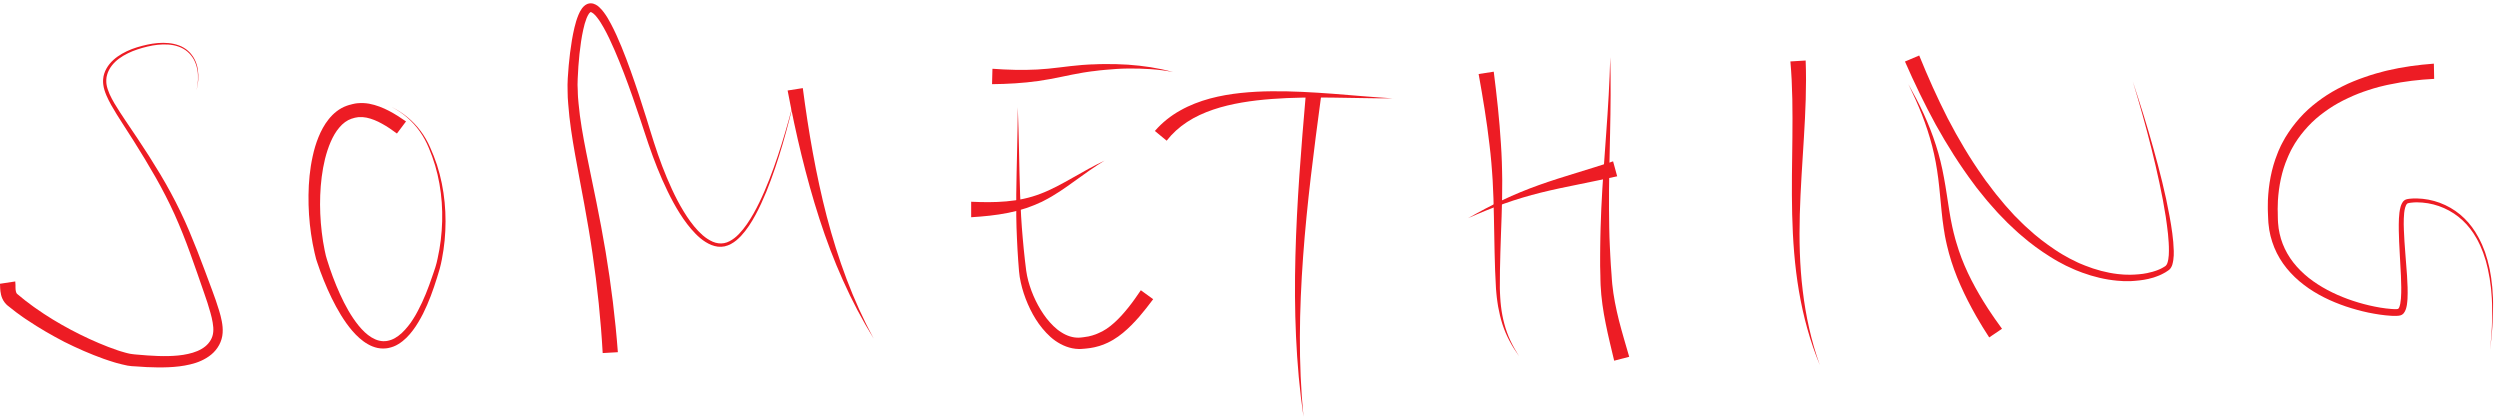 <?xml version="1.0" encoding="utf-8"?>
<!-- Generator: Adobe Illustrator 23.0.6, SVG Export Plug-In . SVG Version: 6.00 Build 0)  -->
<svg version="1.1" id="Layer_1" xmlns="http://www.w3.org/2000/svg" xmlns:xlink="http://www.w3.org/1999/xlink" x="0px" y="0px"
	 width="3243px" height="541.8px" viewBox="0 0 3243 541.8" style="enable-background:new 0 0 3243 541.8;" xml:space="preserve">
<style type="text/css">
	.st0{fill:#ED1C24;}
</style>
<g>
	<g id="SOMETHING">
		<g>
			<path class="st0" d="M19.8,365.1c0.2,1.9,0.3,3.3,0.3,4.6l0,3.3c0,2,0.2,3.6,0.5,4.9c0.3,1.3,0.6,2,1,2.6
				c0.1,0.1,0.2,0.3,0.3,0.4c0.1,0.1,0.1,0.1,0.2,0.2c0.1,0.1,0,0.1,0.3,0.3l2.6,2.1l5.1,4.2c0.9,0.7,1.7,1.4,2.6,2.1l2.7,2l5.3,4
				c0.9,0.7,1.8,1.4,2.7,2l2.7,1.9c14.5,10.3,29.9,19.6,45.7,28c15.8,8.4,32.2,16,48.8,22.4c4.2,1.5,8.3,3.1,12.5,4.5l3.1,1l3.1,0.9
				l3.1,0.9c1,0.3,2.1,0.5,3.1,0.8l3.1,0.7l2.8,0.4l0.7,0.1l0.4,0.1l0.4,0l1.7,0.2l3.4,0.3c4.5,0.4,9,0.8,13.5,1.1
				c9,0.6,17.9,1,26.7,0.8c8.8-0.2,17.5-0.9,25.8-2.8c8.3-1.8,16.1-4.8,22.1-9.6c3-2.4,5.4-5.2,7.3-8.5c1.8-3.2,2.9-6.6,3.2-10.4
				c0.4-3.8,0-7.9-0.7-12.1c-0.7-4.2-1.7-8.5-2.9-12.7c-2.3-8.6-5.2-17.1-8.2-25.7c-6-17.3-11.9-34.5-18.1-51.6
				c-3.1-8.6-6.3-17-9.7-25.5c-3.4-8.4-6.9-16.8-10.6-25c-7.5-16.5-15.8-32.6-24.8-48.4c-9-15.8-18.5-31.4-28.2-46.8l-14.8-23.1
				c-4.9-7.7-9.9-15.4-14.4-23.5c-2.2-4-4.4-8.2-6.2-12.5c-1.8-4.3-3.4-8.9-4-13.7l-0.2-1.8c-0.1-0.6-0.1-1.2-0.1-1.8
				c-0.1-1.2,0-2.4,0.1-3.7c0.2-2.4,0.6-4.9,1.4-7.2c0.7-2.3,1.7-4.5,2.9-6.6c1.2-2.1,2.5-4.1,4-5.9c3-3.7,6.6-6.9,10.4-9.6
				c3.8-2.7,7.9-5,12.1-7c4.2-2,8.6-3.6,13-5c2.2-0.7,4.4-1.3,6.7-1.9c2.2-0.6,4.5-1.1,6.7-1.6c9-1.9,18.3-2.9,27.5-2
				c4.6,0.4,9.2,1.4,13.6,3c2.2,0.8,4.3,1.8,6.3,3c2,1.2,3.9,2.5,5.6,4.1c1.7,1.5,3.4,3.2,4.7,5.1c0.7,0.9,1.4,1.8,2,2.8l1.7,3
				c2.1,4.1,3.5,8.6,4.2,13.1c0.7,4.5,0.9,9.1,0.6,13.7c-0.3,4.6-1.1,9.1-2.3,13.5c1.1-4.4,1.7-9,1.9-13.5c0.2-4.5,0-9.1-0.9-13.6
				c-0.8-4.5-2.3-8.8-4.4-12.8l-1.8-2.9c-0.6-0.9-1.4-1.8-2-2.7c-1.4-1.8-3-3.3-4.7-4.8c-1.7-1.5-3.6-2.7-5.5-3.8
				c-2-1.1-4-2-6.1-2.7c-4.2-1.5-8.7-2.3-13.2-2.6c-9-0.6-18.1,0.5-26.8,2.6c-2.2,0.5-4.4,1.1-6.6,1.7c-2.2,0.6-4.3,1.2-6.5,2
				c-4.3,1.4-8.5,3.1-12.5,5.1c-8,3.9-15.6,9.1-20.9,16.1c-1.3,1.7-2.5,3.5-3.5,5.5c-1,1.9-1.8,3.9-2.4,6c-0.7,2-0.9,4.2-1.1,6.3
				c0,1.1-0.1,2.1,0,3.2c0,0.5,0,1.1,0.1,1.6l0.2,1.6c0.6,4.2,2.2,8.4,3.9,12.5c1.8,4.1,4,8,6.2,11.9c4.6,7.8,9.7,15.3,14.7,22.9
				l15.3,22.7c10.2,15.2,20.1,30.7,29.5,46.4c9.4,15.7,18.2,31.9,26.2,48.5c4,8.3,7.8,16.7,11.4,25.2c3.6,8.5,7,17,10.4,25.5
				c6.7,17.1,13,34.2,19.4,51.4c3.2,8.6,6.3,17.3,9,26.3c1.4,4.5,2.6,9.1,3.5,13.9c0.9,4.8,1.5,9.8,1.1,15.2
				c-0.3,5.3-1.9,10.8-4.5,15.6c-2.6,4.8-6.1,9-10.2,12.4c-4.1,3.4-8.6,6-13.2,8.1c-4.6,2.1-9.4,3.6-14.1,4.7
				c-9.5,2.3-19,3.3-28.5,3.7c-9.4,0.4-18.8,0.2-28.1-0.2c-4.6-0.2-9.3-0.5-13.8-0.9l-3.4-0.2l-1.7-0.1l-0.4,0l-0.5-0.1l-1-0.1
				l-3.9-0.5c-1.2-0.2-2.4-0.5-3.6-0.8c-1.2-0.3-2.4-0.5-3.6-0.8l-3.5-0.9l-3.5-0.9l-3.4-1c-4.5-1.3-8.9-2.9-13.4-4.4
				c-17.6-6.3-34.6-13.8-51.2-22.1C67.2,435,51,425.7,35.4,415.2l-2.9-1.9c-1-0.6-1.9-1.4-2.9-2l-5.7-4.1l-2.9-2.1
				c-1-0.7-1.9-1.4-2.8-2.2l-5.6-4.4l-2.8-2.2c-0.2-0.1-0.6-0.5-0.9-0.8l-1-1c-0.7-0.7-1.3-1.4-1.9-2.2c-2.4-3.1-3.8-6.6-4.6-9.8
				c-0.8-3.2-1-6.1-1.2-8.7l-0.1-3.5c0-1-0.1-1.9-0.2-2.2L19.8,365.1z"/>
		</g>
		<g>
			<path class="st0" d="M514.9,173.2c-6.3-4.7-12.7-9.1-19.3-12.7c-6.6-3.7-13.4-6.5-20.1-7.9c-3.3-0.6-6.5-0.9-9.7-0.7
				c-0.4,0-0.8,0-1.2,0.1l-1.2,0.2c-0.8,0.1-1.6,0.3-2.4,0.4c-0.4,0.1-0.8,0.2-1.3,0.3l-0.6,0.2l-0.7,0.2c-0.4,0.1-1,0.3-1.3,0.4
				l-1.1,0.3c-5.9,2-11.3,6-15.8,11.4c-4.6,5.3-8.3,11.9-11.3,18.8c-3,7-5.4,14.4-7.3,22c-3.7,15.2-5.6,31.1-6.2,47.1
				c-0.6,16,0.1,32,2,47.9c0.9,8,2.2,15.9,3.8,23.7c0.4,2,0.8,3.9,1.3,5.9l0.3,1.3l0.4,1.3l0.8,2.8c1.1,3.8,2.4,7.7,3.7,11.5
				c5.2,15.3,11.3,30.3,18.5,44.6c3.6,7.1,7.6,14.1,12,20.6c4.4,6.5,9.3,12.7,14.9,18c5.6,5.2,12,9.4,18.8,11
				c1.7,0.4,3.5,0.6,5.2,0.7c0.9,0,1.7-0.1,2.6-0.1c0.4,0,0.9,0,1.3-0.1l1.3-0.2c3.4-0.6,6.9-1.8,10-3.6c6.4-3.6,12-9.2,16.9-15.3
				c1.3-1.5,2.4-3.2,3.6-4.7c1.1-1.7,2.3-3.3,3.3-5c2.2-3.3,4.1-6.8,6-10.4c7.6-14.2,13.5-29.4,18.7-44.8l2-5.8
				c0.7-2,1.3-3.8,1.9-5.7c1.2-3.8,2.2-7.7,3-11.7c1.8-7.9,3.1-15.9,4.1-23.9c3.9-32.2,1.9-65.3-7.3-96.6c-2.3-7.8-5.1-15.5-8.3-23
				c-3.1-7.5-7-14.7-11.7-21.3c-9.4-13.3-22.1-24.3-36.7-31.7c14.8,7.1,27.8,17.8,37.7,31c5,6.6,9.1,13.8,12.4,21.3
				c3.4,7.5,6.4,15.2,9,23c10.1,31.4,13,65,9.9,97.9c-0.8,8.2-2,16.4-3.6,24.6c-0.8,4.1-1.7,8.1-2.8,12.2c-0.5,2-1.2,4.1-1.8,6
				l-1.8,5.9c-4.9,15.7-10.5,31.3-18,46.3c-1.9,3.7-3.9,7.4-6.1,11c-1,1.8-2.2,3.6-3.4,5.4c-1.2,1.7-2.4,3.5-3.7,5.2
				c-5.1,6.8-11.1,13.2-18.9,17.9c-3.8,2.4-8.2,4.1-12.8,5l-1.7,0.3c-0.6,0.1-1.2,0.1-1.8,0.2c-1.2,0.1-2.3,0.2-3.5,0.2
				c-2.4,0-4.7-0.3-7-0.7c-4.6-1-8.9-2.7-12.8-5c-3.9-2.2-7.5-4.9-10.8-7.8c-6.6-5.8-12-12.4-17-19.3c-4.9-6.9-9.3-14.1-13.3-21.5
				c-8-14.7-14.6-30-20.4-45.6c-1.4-3.9-2.8-7.8-4.1-11.8l-1-3l-0.5-1.6l-0.4-1.7c-0.5-2-1-4.1-1.5-6.1c-1.9-8.2-3.4-16.4-4.6-24.7
				c-2.4-16.6-3.5-33.3-3.3-50.1c0.2-16.8,1.7-33.7,5.4-50.4c1.8-8.4,4.2-16.7,7.5-24.8c3.3-8.1,7.5-16.2,13.4-23.5
				c2.9-3.6,6.3-7.1,10.2-10.1c3.9-3,8.3-5.5,13.1-7.2l1.8-0.6c0.6-0.2,1.1-0.3,1.6-0.5l0.8-0.2l0.9-0.2c0.6-0.2,1.1-0.3,1.7-0.5
				c1.2-0.3,2.4-0.6,3.6-0.8l1.9-0.3c0.6-0.1,1.3-0.1,1.9-0.2c5-0.5,10-0.2,14.8,0.6c9.4,1.8,17.9,5.2,25.8,9.3
				c7.8,4.1,15.1,8.8,22.1,13.7L514.9,173.2z"/>
		</g>
		<g>
			<path class="st0" d="M781.8,458c-2.4-43.2-6.9-86.2-13.2-129.1c-3.1-21.4-6.8-42.8-10.7-64.2c-3.9-21.4-8.1-42.7-11.9-64.3
				c-3.8-21.5-7.3-43.3-8.9-65.4l-0.6-8.3c-0.1-1.4-0.1-2.8-0.1-4.2l-0.1-4.2l-0.1-8.4c0-2.9,0.2-5.7,0.3-8.4c0.6-11.1,1.7-22,3-33
				c1.4-11,3.1-21.9,5.7-32.8c1.3-5.5,2.9-10.9,5.2-16.5c1.2-2.8,2.5-5.5,4.6-8.4c1.1-1.4,2.3-2.8,4.1-4.1c0.5-0.3,1-0.6,1.5-0.9
				c0.6-0.3,1.1-0.6,1.7-0.8c1.2-0.4,2.6-0.7,3.9-0.7c2.6,0,4.8,0.8,6.5,1.7c1.8,0.9,3.2,2,4.4,3.1c2.5,2.2,4.4,4.6,6.2,6.9
				c3.5,4.7,6.4,9.6,9,14.6c5.3,9.9,9.7,20,13.9,30.1c8.3,20.3,15.5,41,22.4,61.7c3.4,10.4,6.8,20.8,10,31.2
				c3.3,10.4,6.3,20.9,9.7,31.2c6.6,20.6,14.2,41,23.3,60.6c4.5,9.8,9.5,19.4,15.1,28.6c5.6,9.2,11.8,18,19.1,25.7
				c3.7,3.8,7.6,7.4,12,10.2c2.2,1.5,4.5,2.6,6.8,3.7c2.4,1,4.8,1.7,7.3,2c5,0.7,10-0.3,14.5-2.7c2.3-1.2,4.4-2.6,6.5-4.2
				c2-1.6,4-3.4,5.8-5.3c7.4-7.7,13.3-16.8,18.7-26.2c5.3-9.4,10-19.2,14.3-29.2c8.6-19.9,15.8-40.5,22.3-61.3
				c6.5-20.8,12.3-41.8,17.5-62.9c-4.8,21.2-10.2,42.3-16.3,63.3c-6.1,20.9-13,41.6-21.2,61.9c-4.2,10.1-8.7,20.1-13.9,29.7
				c-5.2,9.6-11.1,19-18.7,27.2c-1.9,2-3.9,4-6.1,5.8c-2.2,1.8-4.5,3.4-7.1,4.8c-2.5,1.4-5.3,2.4-8.2,3.1c-2.9,0.6-5.9,0.7-8.8,0.4
				c-2.9-0.4-5.7-1.1-8.4-2.2c-2.7-1.1-5.2-2.4-7.6-3.9c-4.8-3-9.1-6.7-13-10.7c-7.8-8-14.4-16.9-20.3-26.2
				c-5.9-9.3-11.1-19-15.9-28.9c-9.6-19.7-17.6-40.2-24.7-60.9c-3.6-10.4-6.8-20.7-10.3-31c-3.4-10.3-6.9-20.6-10.5-30.8
				c-7.2-20.5-14.8-40.8-23.4-60.6c-4.3-9.9-8.8-19.7-14-28.9c-2.6-4.6-5.3-9.1-8.4-13c-1.5-2-3.1-3.8-4.8-5.2
				c-0.8-0.7-1.6-1.2-2.3-1.6c-0.7-0.3-1.1-0.4-1.3-0.4c0,0-0.1,0-0.1,0c0,0,0,0-0.1,0c0,0-0.1,0.1-0.2,0.1
				c-0.1,0.1-0.2,0.1-0.3,0.2c-0.4,0.3-1,0.9-1.6,1.7c-1.1,1.6-2.2,3.8-3.1,6c-1.8,4.6-3.2,9.6-4.3,14.8
				c-2.3,10.3-3.7,20.9-4.9,31.6c-1.1,10.7-1.9,21.4-2.3,32.1c-0.1,2.7-0.2,5.4-0.2,7.9l0.3,8l0.1,4c0,1.3,0.1,2.6,0.2,4l0.7,8
				c1.9,21.3,5.8,42.5,10,63.8c4.2,21.3,8.8,42.6,13.1,64c4.3,21.4,8.4,42.9,12,64.5c7.2,43.2,12.6,86.8,15.9,130.5L781.8,458z"/>
		</g>
		<g>
			<path class="st0" d="M1041.4,114.3c3.7,28.1,7.9,56,13,83.8c5.1,27.8,11,55.5,18.1,82.8c7.2,27.4,15.6,54.4,25.6,80.9
				c10,26.5,21.7,52.4,35.2,77.4c-14.9-24.2-28.2-49.5-39.8-75.5c-11.7-26-21.8-52.8-30.6-80c-8.8-27.2-16.4-54.8-23.2-82.5
				c-6.8-27.8-12.7-55.7-18-83.8L1041.4,114.3z"/>
		</g>
		<g>
			<path class="st0" d="M1495.9,388.1c-5.8,7.7-11.7,15.4-18.1,22.8c-6.5,7.4-13.4,14.6-21.2,21c-3.9,3.3-8.2,6.2-12.6,8.9
				c-1.1,0.7-2.3,1.3-3.4,1.9c-1.2,0.6-2.3,1.3-3.5,1.8c-2.4,1-4.8,2.2-7.3,3c-1.2,0.4-2.5,0.9-3.7,1.3l-3.8,1
				c-0.6,0.2-1.3,0.3-1.9,0.5l-1.9,0.4l-3.8,0.7l-3.8,0.5c-1.3,0.2-2.5,0.3-3.8,0.4l-3.8,0.3c-0.6,0.1-1.3,0.1-2,0.1l-2.1,0
				c-5.6-0.1-11.1-1.3-16.2-3.2c-5.1-1.9-9.8-4.5-14.1-7.5c-4.3-3-8.1-6.5-11.6-10.2c-3.5-3.7-6.7-7.6-9.6-11.6
				c-5.8-8.1-10.5-16.8-14.4-25.8c-3.9-9-7-18.3-9.1-27.9c-1.1-4.8-1.9-9.7-2.3-14.6c-0.4-4.8-0.7-9.5-1.1-14.2
				c-0.3-4.7-0.6-9.5-0.9-14.2c-0.3-4.7-0.5-9.5-0.7-14.2c-0.9-19-1.1-38-0.9-56.9c0.2-19,0.7-37.9,1.1-56.8
				c0.4-18.9,0.8-37.8,0.9-56.7c0.7,18.9,1.2,37.8,1.6,56.8c0.4,18.9,0.7,37.8,1.4,56.7c0.7,18.9,1.7,37.7,3.4,56.5
				c0.5,4.7,0.8,9.4,1.3,14.1c0.5,4.7,1,9.4,1.5,14.1c0.6,4.7,1.1,9.4,1.7,14c0.6,4.5,1.6,8.9,2.7,13.3c2.4,8.8,5.6,17.4,9.6,25.6
				c4,8.2,8.7,16,14.2,23.1c2.8,3.5,5.7,6.8,8.9,9.9c3.1,3,6.5,5.8,10.1,8c7.1,4.6,14.9,7.2,22.7,7l1.5-0.1c0.5,0,1,0,1.5-0.1
				l3.3-0.4c1.1-0.1,2.2-0.3,3.2-0.5l3.2-0.5l3.1-0.8l1.6-0.4c0.5-0.1,1-0.3,1.5-0.5l3-1c1-0.4,1.9-0.8,2.9-1.2
				c7.8-3.1,14.8-8,21.3-13.9c6.5-5.8,12.5-12.6,18.2-19.7c5.7-7.1,11-14.7,16.2-22.4L1495.9,388.1z"/>
		</g>
		<g>
			<path class="st0" d="M1287.4,89.2c19.4,1.4,38.7,2,57.9,1c9.6-0.5,19.2-1.5,28.9-2.7c9.7-1.2,19.6-2.4,29.5-3.2
				c2.5-0.2,5-0.3,7.5-0.5l3.7-0.2l3.7-0.1c2.5-0.1,5-0.2,7.5-0.3l7.4-0.1c9.9,0,19.8,0.1,29.7,0.8c9.9,0.7,19.7,1.8,29.5,3.3
				c9.7,1.6,19.4,3.5,28.9,6.3c-9.6-2-19.4-3.1-29.2-3.8c-9.8-0.7-19.6-0.9-29.3-0.8c-9.8,0.1-19.5,0.8-29.2,1.7l-7.3,0.7
				c-2.4,0.3-4.8,0.6-7.2,0.9l-3.6,0.4l-3.6,0.5c-2.4,0.4-4.8,0.7-7.2,1.1c-9.6,1.6-19.1,3.6-28.7,5.6c-9.7,2-19.5,3.9-29.5,5.3
				c-19.9,2.8-40,3.9-59.9,4.1L1287.4,89.2z"/>
		</g>
		<g>
			<path class="st0" d="M1259.9,261.7c15.3,0.7,30.6,0.9,45.8-0.5c15.1-1.3,30-4.4,44.2-9.9c14.3-5.4,27.9-13,41.5-20.7
				c13.6-7.8,27.4-15.5,41.5-22.3c-13.4,8.2-26.1,17.3-38.8,26.5c-12.7,9.2-25.7,18.4-40.2,25.7c-0.9,0.5-1.8,1-2.7,1.4l-2.8,1.2
				l-5.6,2.5c-0.9,0.4-1.9,0.8-2.8,1.1l-2.9,1.1l-5.7,2.1l-11.7,3.5l-11.9,2.7c-15.9,3.2-32,4.7-48,5.7V261.7z"/>
		</g>
		<g>
			<path class="st0" d="M1498.1,169.9c9.4-10.9,20.8-19.9,33.1-26.7c12.2-6.9,25.3-11.8,38.4-15.4c13.2-3.5,26.5-5.8,39.9-7.2
				c13.3-1.4,26.7-2.1,39.9-2.2c26.6-0.3,52.9,1.3,79.2,3.2c26.3,2,52.5,4.5,78.7,6c-26.3,0.1-52.7-0.7-79-1
				c-26.3-0.3-52.6-0.2-78.6,1.8c-13,1-25.9,2.4-38.7,4.6c-12.7,2.2-25.2,5.1-37.3,9.2c-12,4.1-23.5,9.3-33.7,16
				c-10.3,6.7-19.3,14.9-26.6,24.3L1498.1,169.9z"/>
		</g>
		<g>
			<path class="st0" d="M1713.6,125.9c-9.2,68.9-18.2,137.6-23.2,206.8c-2.5,34.6-4.1,69.2-4.2,103.9c-0.1,34.7,1.3,69.4,4.7,104
				c-5.1-34.4-8.1-69.1-9.7-103.9c-1.6-34.8-1.7-69.7-0.8-104.5c1.8-69.7,7.4-139.2,13.4-208.5L1713.6,125.9z"/>
		</g>
		<g>
			<path class="st0" d="M1937.7,93c3.9,31.1,7.4,62.2,9.3,93.6l0.7,11.8l0.5,11.8c0.2,3.9,0.2,7.9,0.3,11.8
				c0.1,3.9,0.2,7.9,0.2,11.8c0.1,15.7-0.3,31.4-0.8,47c-0.5,15.6-1.2,31.2-1.6,46.7c-0.4,15.5-0.8,31.2-0.7,46.6
				c0,1.9,0.1,3.9,0.2,5.8c0.1,1.9,0.1,3.9,0.3,5.8l0.4,5.8c0.1,1.9,0.4,3.8,0.6,5.8c0.9,7.7,2.3,15.3,4.3,22.7
				c2,7.5,4.6,14.8,7.9,21.8c3.3,7,7.2,13.8,11.3,20.4c-4.5-6.4-8.7-12.9-12.4-19.9c-3.7-6.9-6.8-14.2-9.2-21.6
				c-2.4-7.5-4.2-15.2-5.6-22.9c-0.3-1.9-0.7-3.9-0.9-5.8l-0.8-5.9c-0.2-2-0.4-3.9-0.6-5.9c-0.2-2-0.4-3.9-0.5-5.9
				c-1-15.7-1.4-31.2-1.8-46.9c-0.4-15.6-0.6-31.2-0.9-46.8c-0.3-15.6-0.7-31.1-1.6-46.5c-0.2-3.9-0.5-7.7-0.8-11.6
				c-0.3-3.9-0.5-7.7-0.9-11.6l-1.1-11.5l-1.3-11.5c-3.5-30.7-8.6-61.3-14.1-91.9L1937.7,93z"/>
		</g>
		<g>
			<path class="st0" d="M2093.9,467.9c-3.7-15.8-7.8-31.9-11-48.2c-3.3-16.3-5.8-33-6.6-49.9c-0.1-2.1-0.2-4.2-0.2-6.3l-0.1-6.2
				l-0.3-12.4l0-12.4c0-4.1,0-8.2,0.1-12.4l0.2-12.4c0.1-4.1,0.2-8.2,0.3-12.3c0.2-8.2,0.6-16.5,0.9-24.7
				c1.5-32.9,4.1-65.6,6.4-98.3c2.4-32.7,4.4-65.4,5.2-98.2c0.9,32.8,0.5,65.6-0.2,98.4c-0.7,32.8-1.6,65.6-1.4,98.3
				c0.1,8.2,0.1,16.3,0.3,24.5c0.1,4.1,0.2,8.2,0.3,12.2l0.5,12.2c0.1,4.1,0.3,8.1,0.6,12.2l0.7,12.2l0.9,12.2l0.4,6.1
				c0.1,2,0.4,4,0.5,6c1.6,15.8,4.8,31.5,8.7,47.2c4,15.6,8.7,31.2,13.3,47.1L2093.9,467.9z"/>
		</g>
		<g>
			<path class="st0" d="M2097.8,228.7c-16.6,3.7-33.1,7-49.6,10.4c-16.5,3.3-32.9,6.7-49.1,10.7c-16.2,4-32.2,8.8-48,14.4
				c-15.8,5.6-31.4,12-46.7,18.8c14.6-8.3,29.5-16.3,44.8-23.5c15.3-7.2,31-13.7,47-19.4c16-5.7,32.2-10.8,48.3-15.7
				c16.1-4.9,32.1-9.9,48-15.1L2097.8,228.7z"/>
		</g>
		<g>
			<path class="st0" d="M2342.3,78.5c1.3,33.8-0.3,67.2-2.3,100.4c-2,33.2-4.4,66.2-5.3,99.2c-0.9,33-0.2,66.1,3.8,98.9
				c3.9,32.8,11,65.3,22.2,96.6c-12.7-30.7-21.5-63-27.1-95.9c-5.6-32.9-8-66.3-8.8-99.6c-0.8-33.3-0.1-66.6,0.3-99.8
				c0.3-33.1,0.3-66.1-2.6-98.6L2342.3,78.5z"/>
		</g>
		<g>
			<path class="st0" d="M2580.4,437.7l-5.9-9.3l-2.9-4.6l-2.8-4.7l-5.6-9.5l-5.3-9.6c-7-12.9-13.4-26.2-19-39.9
				c-5.5-13.7-10.1-27.8-13.4-42.2c-0.4-1.8-0.9-3.6-1.2-5.4l-1.1-5.4l-0.5-2.7l-0.4-2.7l-0.9-5.4c-1.1-7.2-2-14.5-2.7-21.7
				c-1.5-14.5-2.6-28.8-4.4-43c-1.8-14.2-4.3-28.3-7.9-42.1c-3.6-13.9-8.1-27.5-13.3-40.9c-5.3-13.4-11.3-26.5-17.6-39.4
				c7.1,12.6,13.9,25.3,19.9,38.4c6,13.1,11.4,26.7,15.8,40.5c4.5,13.8,7.9,28,10.5,42.3c2.7,14.3,4.6,28.7,6.9,42.8
				c1.1,7.1,2.4,14.1,3.9,21l1.2,5.2l0.6,2.6l0.7,2.6l1.3,5.1c0.4,1.7,1,3.4,1.5,5.1c3.9,13.5,9,26.7,15,39.4
				c6,12.7,12.9,25.1,20.3,37.1l5.7,9l5.9,8.8l3,4.4l3.1,4.3l6.2,8.7L2580.4,437.7z"/>
		</g>
		<g>
			<path class="st0" d="M2489.6,72c11.2,27.6,23.4,54.9,36.9,81.4c13.7,26.4,28.9,52.1,46.1,76.3l3.2,4.6l3.4,4.4l6.7,8.9
				c2.2,3,4.6,5.8,7,8.7l7.1,8.6c0.6,0.7,1.2,1.4,1.8,2.1l1.9,2.1l3.7,4.1l3.7,4.1l1.9,2.1c0.6,0.7,1.3,1.3,2,2
				c5.3,5.2,10.4,10.6,16,15.4c10.8,10.1,22.6,19,34.8,27.2l4.6,3c1.6,1,3.1,2,4.7,2.9l9.6,5.4l9.9,4.9c1.6,0.9,3.4,1.5,5,2.2
				l5.1,2.1c13.6,5.4,27.9,9.3,42.4,11l5.5,0.5l2.7,0.2c0.9,0,1.8,0.1,2.7,0.1l5.5,0.1c1.8,0,3.6-0.1,5.5-0.2
				c7.3-0.4,14.5-1.2,21.5-3.2l1.3-0.3c0.4-0.1,0.9-0.3,1.3-0.4l2.6-0.8c1.7-0.5,3.3-1.2,5-1.9c1.7-0.6,3.2-1.5,4.7-2.3
				c0.8-0.4,1.5-0.9,2.2-1.3l1.1-0.7l0.5-0.4c0.1-0.1,0.2-0.1,0.2-0.2l0.1-0.1c0.7-0.5,1.4-1.8,2-3.3c0.5-1.5,0.9-3.2,1.2-4.9
				c0.6-3.5,0.8-7.1,0.8-10.8c0.1-7.3-0.5-14.8-1.2-22.2c-0.8-7.4-1.8-14.8-2.9-22.3c-2.3-14.8-5.1-29.6-8.3-44.3
				c-3.1-14.7-6.6-29.3-10.2-43.9c-7.3-29.2-15.5-58.2-24.2-87c9.5,28.6,18.5,57.3,26.6,86.4c4.1,14.5,7.9,29.1,11.5,43.7
				c3.6,14.7,6.8,29.4,9.5,44.3c1.4,7.4,2.6,14.9,3.6,22.4c1,7.5,1.7,15.1,1.9,22.8c0.1,3.9,0,7.8-0.6,11.8c-0.3,2-0.7,4-1.3,6.1
				c-0.2,0.5-0.4,1-0.6,1.6c-0.2,0.5-0.5,1.1-0.8,1.6c-0.6,1.1-1.3,2.2-2.4,3.1l-0.4,0.4c-0.1,0.1-0.2,0.2-0.3,0.2l-0.6,0.4
				l-1.3,0.9c-0.8,0.6-1.7,1.2-2.6,1.7c-1.8,0.9-3.5,2-5.3,2.8c-1.8,0.8-3.6,1.7-5.5,2.3l-2.8,1c-0.5,0.2-0.9,0.3-1.4,0.5l-1.4,0.4
				c-7.5,2.3-15.3,3.4-23,4c-1.9,0.1-3.9,0.3-5.8,0.4l-5.8,0c-1,0-1.9,0-2.9,0l-2.9-0.2l-5.8-0.4c-15.4-1.4-30.6-5.1-45.1-10.4
				l-5.4-2.1c-1.8-0.7-3.6-1.3-5.4-2.2l-10.5-4.8l-10.2-5.4c-1.7-0.9-3.3-1.9-5-2.9l-4.9-3c-13-8.1-25.5-17.2-37.1-27.3
				c-6-4.9-11.4-10.3-17-15.5c-0.7-0.7-1.4-1.3-2.1-2l-2-2.1l-4-4.1l-4-4.1l-2-2.1c-0.7-0.7-1.3-1.4-1.9-2.1l-7.6-8.6
				c-2.5-2.9-5.1-5.7-7.4-8.7l-7.2-8.9l-3.6-4.5l-3.4-4.6c-18.3-24.4-34.6-50.3-49.4-76.9c-14.6-26.7-27.8-54.2-40-82L2489.6,72z"/>
		</g>
		<g>
			<path class="st0" d="M3157.6,102.3c-19.3,1-38.6,3.2-57.4,7.2l-3.5,0.7c-1.2,0.3-2.3,0.6-3.5,0.8l-7,1.7
				c-4.6,1.3-9.3,2.5-13.8,4.1c-4.6,1.4-9,3.1-13.5,4.8c-4.4,1.8-8.8,3.6-13.1,5.7c-8.6,4-17,8.6-24.8,13.9
				c-7.8,5.3-15.3,11.1-22,17.6c-6.7,6.6-12.8,13.7-18.2,21.4l-3.9,5.9c-1.2,2-2.3,4.1-3.5,6.1c-1.2,2-2.2,4.2-3.2,6.3l-1.5,3.2
				c-0.5,1.1-0.9,2.2-1.4,3.3c-7.5,17.3-11.2,36.3-12.4,55.4l-0.2,7.2l-0.1,3.6l0.1,3.6l0.1,7.3c0,1.2,0.1,2.4,0.1,3.6l0.1,1.8
				l0.1,1.7c0.3,4.7,1,9.3,2,13.8c1,4.5,2.3,9,4,13.3c3.4,8.7,8,16.8,13.8,24.2c5.8,7.4,12.6,14.1,20,20
				c15,11.8,32.4,20.7,50.6,27.4c9.1,3.3,18.5,6.1,27.9,8.3c9.5,2.2,19.1,3.9,28.6,4.6c2.4,0.2,4.7,0.3,6.9,0.2l0.8-0.1
				c0.2,0,0.4-0.1,0.7-0.1c0.2,0,0.3-0.1,0.4-0.1c0,0,0,0,0,0c0.1,0,0.5-0.4,0.9-1l0.2-0.2l0.1-0.3c0.1-0.2,0.2-0.4,0.3-0.6
				c0.2-0.5,0.4-0.9,0.5-1.4c0.2-0.5,0.3-1,0.4-1.5c0.1-0.5,0.2-1.1,0.4-1.6c0.4-2.2,0.7-4.6,0.9-6.9c0.7-9.5,0.4-19.4,0-29.2
				c-0.8-19.7-2.5-39.5-2.8-59.5c-0.1-5,0-10,0.2-15.1c0.3-5.1,0.7-10.1,2.2-15.4c0.2-0.7,0.4-1.3,0.7-2c0.2-0.7,0.5-1.3,0.9-2
				c0.7-1.3,1.5-2.7,2.9-3.8c0.3-0.3,0.7-0.5,1.1-0.8c0.4-0.2,0.9-0.4,1.3-0.6c0.2-0.1,0.4-0.2,0.6-0.2l0.5-0.1
				c0.4-0.1,0.7-0.2,1.1-0.3l2-0.3c0.7-0.1,1.3-0.1,2-0.2c5.2-0.5,10.3-0.3,15.4,0.2c20.3,2.1,39.7,11.1,54.2,25.4
				c7.3,7.1,13.2,15.3,18,24.2c1.3,2.1,2.3,4.5,3.4,6.7l1.6,3.4c0.5,1.1,0.9,2.3,1.4,3.5l1.4,3.5c0.4,1.2,1,2.3,1.3,3.5l2.2,7.2
				l0.6,1.8c0.2,0.6,0.3,1.2,0.4,1.8l0.9,3.6l0.9,3.6c0.3,1.2,0.6,2.4,0.8,3.7l1.3,7.4c0.2,1.2,0.5,2.4,0.6,3.7l0.4,3.7l0.9,7.4
				c0.2,1.2,0.2,2.5,0.3,3.7l0.2,3.7l0.5,7.4l0.1,7.5c0.2,19.9-1.3,39.7-3.9,59.4c2.1-19.7,3.3-39.5,2.6-59.3l-0.3-7.4l-0.6-7.4
				l-0.3-3.7c-0.1-1.2-0.2-2.5-0.4-3.7l-1-7.3l-0.5-3.7c-0.2-1.2-0.5-2.4-0.7-3.6l-1.4-7.3c-0.2-1.2-0.5-2.4-0.8-3.6l-0.9-3.6
				l-0.9-3.6c-0.2-0.6-0.3-1.2-0.5-1.8l-0.6-1.8l-2.3-7c-0.3-1.2-0.9-2.3-1.3-3.4l-1.4-3.4c-0.5-1.1-0.9-2.3-1.4-3.4l-1.6-3.3
				c-1.1-2.2-2.1-4.4-3.4-6.5c-4.8-8.5-10.8-16.4-17.9-23c-14.2-13.3-32.8-21.5-52.1-23.1c-4.8-0.4-9.6-0.5-14.3,0.1
				c-0.6,0.1-1.2,0.1-1.7,0.2l-1.7,0.3c-0.3,0.1-0.5,0.1-0.7,0.2l-0.4,0.1c-0.1,0-0.2,0.1-0.3,0.1c-0.1,0.1-0.3,0.1-0.4,0.2
				c-0.1,0.1-0.3,0.2-0.4,0.3c-1.1,1-2,3-2.6,5.2c-1.2,4.4-1.5,9.2-1.7,14.1c-0.2,4.9-0.1,9.8,0.1,14.7c0.7,19.7,2.8,39.4,4.1,59.3
				c0.6,10,1.1,19.9,0.6,30.2c-0.2,2.6-0.4,5.2-0.8,7.8c-0.1,0.7-0.2,1.3-0.4,2c-0.1,0.7-0.3,1.4-0.5,2.1c-0.4,1.4-0.9,2.8-1.7,4.3
				c-0.4,0.7-0.9,1.5-1.5,2.3c-0.4,0.4-0.7,0.8-1.1,1.1c-0.4,0.3-0.9,0.7-1.4,1c-0.5,0.3-1.1,0.5-1.7,0.7c-0.5,0.1-1,0.3-1.4,0.3
				c-0.4,0.1-0.8,0.1-1.2,0.2l-1.1,0.1c-2.8,0.2-5.4,0.1-8,0c-10.3-0.6-20.2-2.2-30.1-4.2c-9.9-2.1-19.6-4.8-29.2-8
				c-9.6-3.3-19-7.1-28.1-11.7c-9.1-4.6-17.9-9.9-26.1-16.2c-8.2-6.2-15.8-13.4-22.4-21.5c-6.6-8.1-12.1-17.2-16.1-27
				c-2-4.9-3.6-9.9-4.9-15c-1.3-5.1-2.1-10.3-2.6-15.6l-0.2-2l-0.1-1.9c-0.1-1.3-0.2-2.6-0.2-3.8l-0.3-7.6l-0.1-3.8l0-3.8l0.1-7.7
				c0.9-20.4,4.5-41.1,12.3-60.4c0.5-1.2,0.9-2.4,1.4-3.6l1.6-3.5c1.1-2.4,2.1-4.8,3.4-7c1.3-2.3,2.5-4.6,3.8-6.9l4.2-6.6
				c5.8-8.7,12.4-16.8,19.7-24.3c7.3-7.4,15.4-14,23.9-20c8.5-6,17.5-11.2,26.7-15.7c4.6-2.4,9.3-4.4,14.1-6.4
				c4.8-1.9,9.5-3.8,14.4-5.4c4.8-1.8,9.7-3.2,14.6-4.7c2.5-0.7,4.9-1.3,7.4-2c1.2-0.3,2.5-0.7,3.7-1l3.7-0.9
				c19.9-4.7,40.1-7.4,60.4-8.9L3157.6,102.3z"/>
		</g>
	</g>
</g>
</svg>

